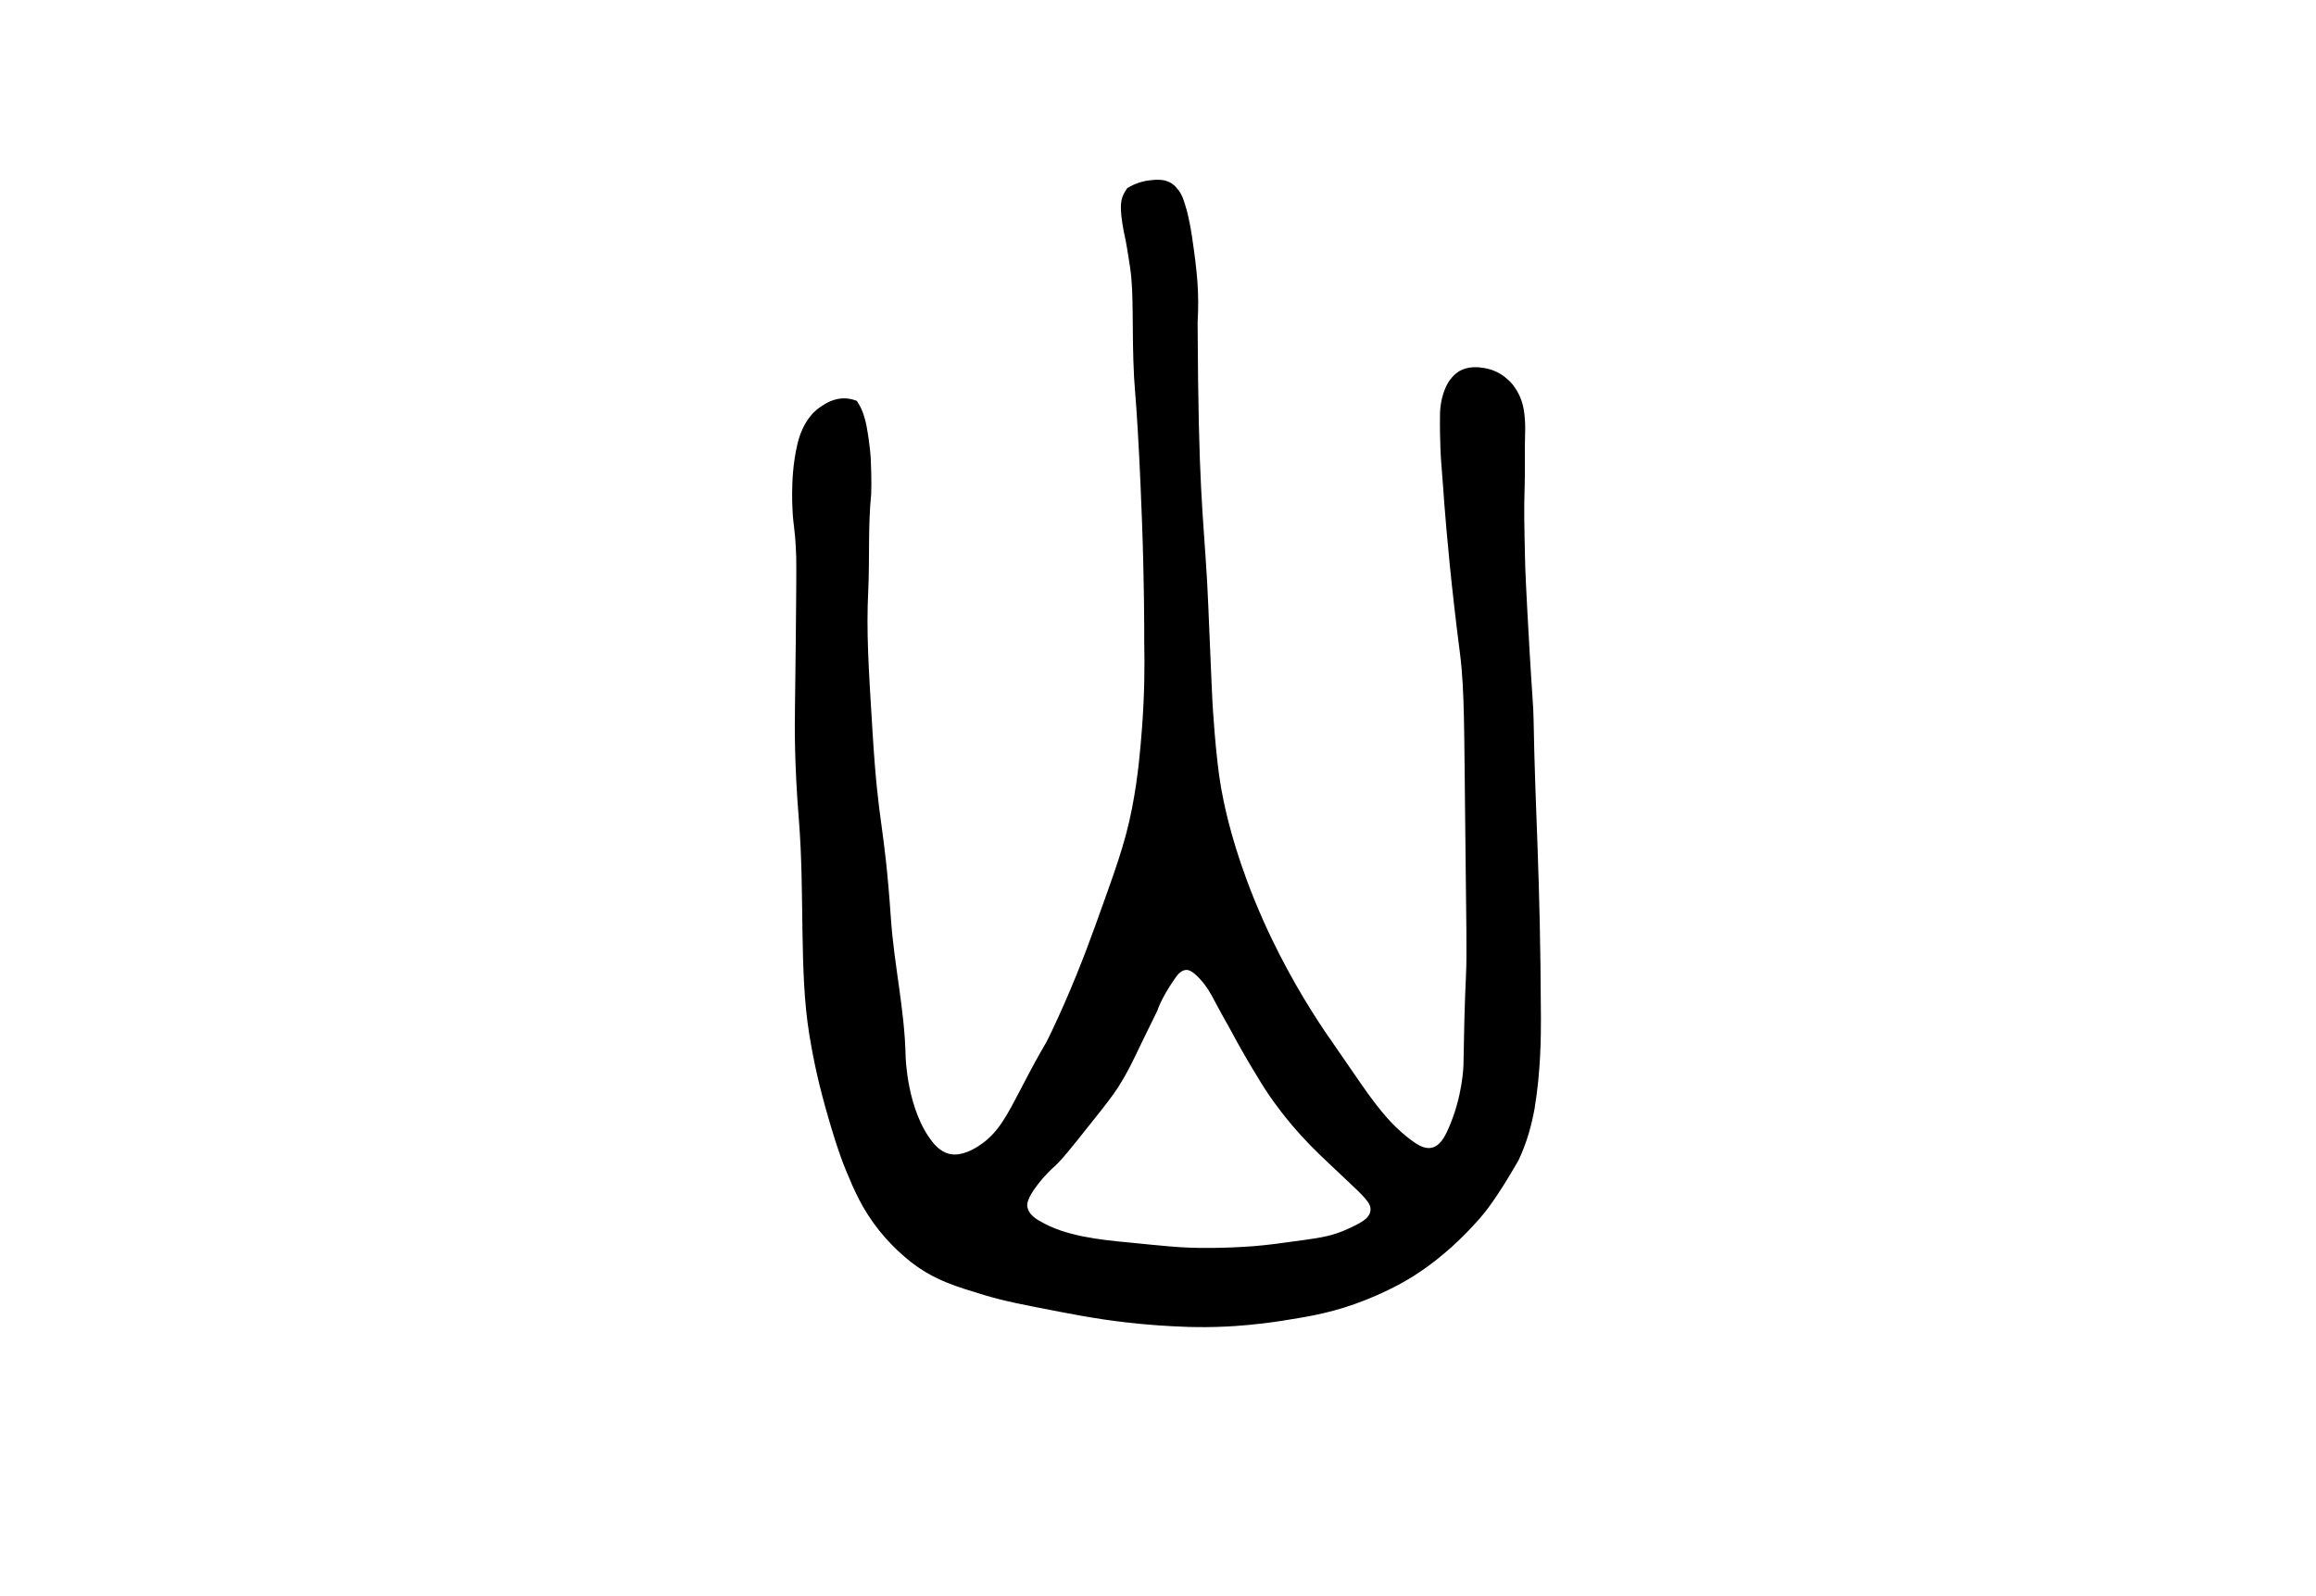 <?xml version="1.0" encoding="utf-8"?>
<!-- Generator: Adobe Illustrator 22.1.0, SVG Export Plug-In . SVG Version: 6.00 Build 0)  -->
<svg version="1.1" id="图层_1" xmlns="http://www.w3.org/2000/svg" xmlns:xlink="http://www.w3.org/1999/xlink" x="0px" y="0px"
	 viewBox="0 0 148 102" style="enable-background:new 0 0 148 102;" xml:space="preserve">
<g transform="translate(0,102) scale(0.1,-0.1)">
	<path d="M984.7,369.5c-0.4,94.5-3.6,127.7-4.7,191.2c-0.1,7.7-1,16.4-2.5,42.3c-2.5,43.7-2.8,52.6-3,61.6
		c-0.4,19.3-0.7,30-0.2,44.1c0.4,11.7-0.1,23.4,0.3,35.1c0,0.8,0.2,4.2-0.2,8.7c-0.3,3.8-0.7,7.2-2.1,11.4c-2.1,6-5.2,9.7-5.8,10.5
		c-1.9,2.3-3.8,3.8-4.7,4.5c-1.6,1.3-6.3,4.8-13.4,5.9c-3.1,0.5-10.2,1.6-16.5-2.4c-2.6-1.7-4.1-3.7-5.1-4.9
		c-0.7-0.9-3.2-4.3-5-10.8c-1.5-5.6-1.6-10.1-1.6-11.9c-0.2-17.9,0.7-29.2,0.7-29.2c2.1-26.7,0.7-9.8,2-26.8
		c1.6-20.4,4.4-52.5,10.1-96.7c3-23.5,2.6-51.6,3.3-107.8c0.8-69.1,1.1-85.3,0.5-97.7c-0.9-19-1.3-38-1.6-57.1
		c0,0-0.3-20.2-9.9-41.4c-2.3-5.1-5.2-10.4-10.3-11.6c-4.3-1-8.7,1.1-16,7c-9.4,7.6-16.1,15.6-24.8,27.5c-4.2,5.8-4.7,6.7-20.1,29
		c-4.8,6.9-7.1,10.2-7.8,11.3c-9.9,14.8-25.4,39.6-39.4,71.2c-15.7,35.4-21.9,61.9-24,71.1c-0.3,1.3-1.4,6.3-2.6,12.9
		c-3.6,20.3-5.5,54.6-5.5,54.6c-0.5,8.8-0.3,7.6-1.7,38.5c-0.8,19-1.2,29.3-1.7,38.3c-2.7,46.9-5.6,58.7-6.1,165.9c0,0,0,0,0,0
		c1.1,19.6-0.3,32.6-3.6,55.1c-0.2,1.4-1,6.7-2.5,13.3c-0.6,2.8-1.1,4.3-1.4,5.3c-1.4,4.8-2.3,7.7-4.6,10.8c-1,1.3-1.8,2.3-2.7,3.1
		c-1.6,1.4-3,2.1-3.5,2.3c-2.5,1.2-4.6,1.3-6.5,1.4c-2,0.1-3.5-0.1-5.3-0.3c-1.6-0.2-3.6-0.4-6.2-1.2c-0.4-0.1-2.7-0.8-5.1-1.9
		c-0.6-0.3-1.8-0.9-3.3-1.8c-0.1-0.1-0.2-0.2-0.3-0.2c-0.8-1.2-2.1-3-3-5.5c-1-2.9-1.7-6.7,0-17.5c0.6-4,1-5.4,2-10.3
		c0,0,1.2-6.1,2.8-17c2.7-17.5,1-39.8,2.6-70.6c0.4-7.2,0.4-4.2,1.5-20.4c1.1-16.1,2.3-37.6,3.5-70c1.5-39.7,1.5-69.3,1.5-79.3v0
		c0.3-14.2,0.2-32.6-1.4-53.9c-1-12.8-2.3-30.5-6.4-51.7c-4.5-23.2-11.1-40.5-23.6-75.4c-7.3-20.2-15.9-42.2-27.4-66.5
		c-7.1-15-2.7-4.2-19.9-37.2c-9-17.2-14.6-28.8-27.3-36.9c-10.2-6.6-16.5-5.5-18.8-4.9c-3.3,0.9-6.7,2.9-10,6.9
		c-17,20.7-17.7,55.5-17.7,55.5c-0.6,29.5-7.4,58.6-9.4,88c-4.4,63.5-7.9,56.8-11.7,118.7c-2.7,43.2-4,64.8-2.8,90.4
		c1,20.7-0.2,41.5,1.9,62.1c0,0,0.4,9.3-0.3,22.9c0,0-0.4,8.5-2.7,20.8c0,0-1.1,6-3.3,10.8c-1.2,2.6-2.7,4.8-2.7,4.8
		c-0.1,0.1-0.2,0.2-0.2,0.3c-3,1.2-5.6,1.5-7.3,1.6c-7.5,0.3-13.2-3.6-15.8-5.4c-2-1.3-3.4-2.6-4.1-3.3c-0.9-0.8-4.3-4.2-7.4-10.7
		c-1.9-4.1-2.8-7.6-3.4-10.1c-3-12.9-3.2-24.3-3.3-30.1c0,0-0.2-10.9,0.9-20.1c0-0.1,0.1-1.1,0.3-2.4c0.3-2.6,0.5-4.5,0.7-6.6
		c0.2-2.6,0.3-4.6,0.4-6c0,0,0.2-3.5,0.3-7c0.3-13.3-0.8-96.1-0.8-96.1c0-2.3-0.1-6.4-0.1-11.7c0-0.8,0-11.5,0.4-22.6
		c0.6-17.9,2-34.9,2.2-37.4c3.8-47.3,0.1-96.9,6.6-136.7c3-18.4,6.4-33.6,12.4-54.2c2.7-9.1,6.4-21.8,11-32.8
		c5.2-12.6,10.4-24.9,21.2-38.5c10.8-13.5,21.6-21.2,23.8-22.8c13.5-9.5,25.3-13.1,43.5-18.6c12.9-3.9,24.6-6.1,47.8-10.6
		c9-1.7,17.3-3.3,28.7-5c18.5-2.7,32.4-3.6,35.4-3.8c10.5-0.7,24.5-1.6,43-0.7c5.8,0.3,18.9,1.1,35.5,3.7
		c14.4,2.3,28.5,4.4,46.1,10.6c20.1,7.1,34,15.6,36.9,17.4c12.5,7.8,21.2,15.6,25.2,19.1c8.1,7.3,14.6,14.5,16.1,16.2
		c0.8,0.9,1.5,1.7,1.9,2.1c3.6,4.2,10.5,12.4,24.7,37c5.8,12.3,8.5,23.4,10.3,33C984.7,336,984.7,357.8,984.7,369.5z M656.5,248.8
		c-0.2,1.6-0.3,4.9,6,13.3c5.3,7.1,10.3,11.5,10.8,11.9c5,4.4,11.5,12.6,24.5,29c8.4,10.5,12.6,15.8,16.9,22.4
		c8.3,13.1,11.5,21.9,24.9,48.7c0,0,2.1,7.3,10.7,19.8c2,3,4.3,6,7.6,6.2c1.7,0.1,3.9-0.6,8.2-5c5.4-5.7,8.2-11.2,10.1-14.9
		c2.9-5.6,6.1-11.1,9.2-16.7c2.6-4.8,8.2-15.3,15.1-26.7c4-6.6,6.6-11,10.4-16.6c3.3-4.8,10.3-14.7,20.8-26.2
		c6.9-7.6,13.6-13.9,26.9-26.4c13.1-12.4,18.1-16.6,17.1-21.7c-0.9-5.1-7-7.9-14.4-11.3c-9.2-4.3-17.1-5.6-28-7.1
		c-15.2-2.1-22.8-3.2-33-4c-19.4-1.4-34.4-1.1-39.7-0.9c-7.6,0.2-18.2,1.2-39,3.3c-19.1,1.8-40.8,4.1-56.7,13.5
		C661.6,241.1,657.2,244.2,656.5,248.8z"/>
</g>
<path d="M58.5,80.9"/>
</svg>

